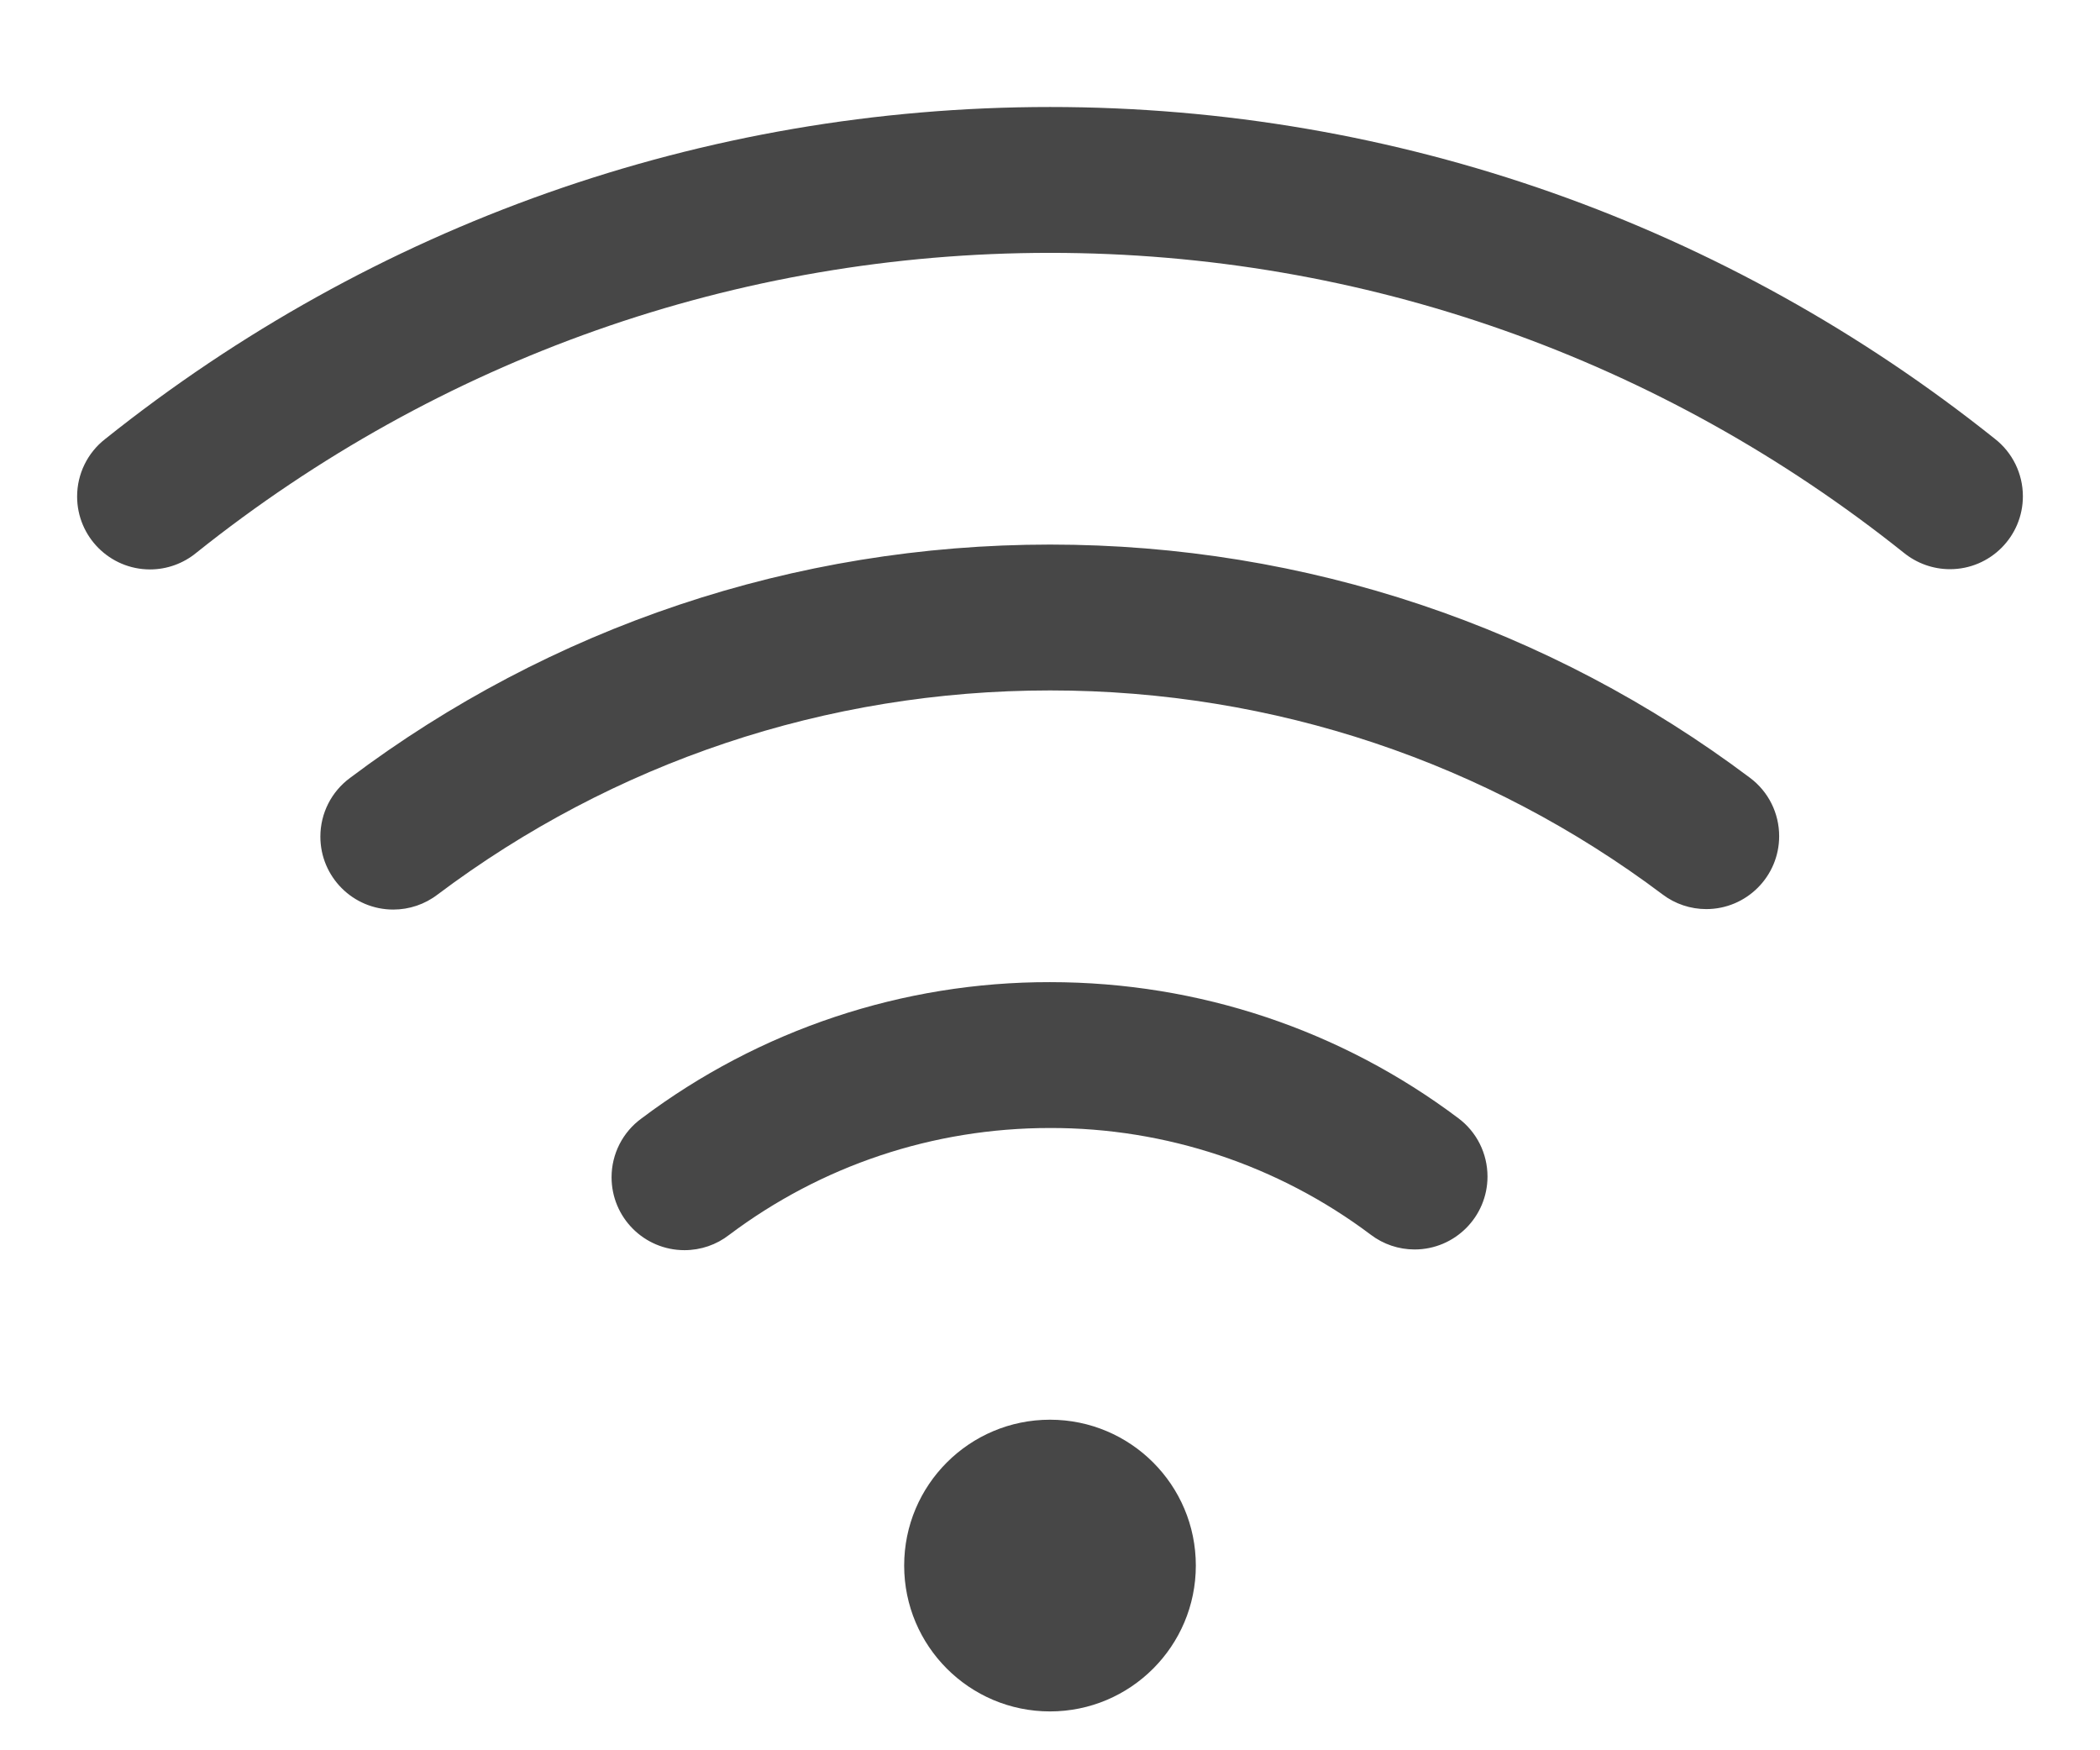 ﻿<?xml version="1.0" encoding="utf-8"?>
<svg version="1.1" xmlns:xlink="http://www.w3.org/1999/xlink" width="18px" height="15px" xmlns="http://www.w3.org/2000/svg">
  <g transform="matrix(1 0 0 1 -246 -11 )">
    <path d="M 9.001 0.917  C 11.978 0.917  14.805 1.929  17.098 3.76  C 17.25 3.878  17.339 4.06  17.339 4.253  C 17.339 4.598  17.059 4.878  16.714 4.878  C 16.57 4.878  16.43 4.828  16.318 4.737  C 14.244 3.081  11.692 2.167  9.001 2.167  C 6.309 2.167  3.756 3.081  1.682 4.738  C 1.57 4.83  1.43 4.88  1.286 4.88  C 0.941 4.88  0.661 4.6  0.661 4.255  C 0.661 4.062  0.75 3.88  0.902 3.762  C 3.195 1.93  6.023 0.917  9.001 0.917  Z M 12.5 9.583  C 12.658 9.701  12.75 9.886  12.75 10.083  C 12.75 10.428  12.47 10.708  12.125 10.708  C 11.99 10.708  11.858 10.664  11.75 10.582  C 10.957 9.986  9.992 9.665  9 9.667  C 7.994 9.667  7.038 9.991  6.25 10.583  C 6.141 10.668  6.006 10.714  5.867 10.714  C 5.522 10.714  5.242 10.435  5.242 10.089  C 5.242 9.889  5.338 9.701  5.5 9.584  C 6.509 8.825  7.738 8.415  9 8.417  C 10.28 8.417  11.498 8.83  12.5 9.583  Z M 9.001 4.667  C 11.194 4.667  13.283 5.376  15 6.666  C 15.158 6.784  15.25 6.969  15.25 7.166  C 15.25 7.511  14.97 7.791  14.625 7.791  C 14.49 7.791  14.358 7.747  14.25 7.665  C 12.747 6.536  10.921 5.917  9.001 5.917  C 7.079 5.917  5.254 6.537  3.751 7.666  C 3.642 7.75  3.508 7.795  3.371 7.795  C 3.026 7.795  2.746 7.515  2.746 7.17  C 2.746 6.971  2.84 6.785  3 6.667  C 4.717 5.376  6.806 4.667  9.001 4.667  Z M 9 14.667  C 8.31 14.667  7.75 14.107  7.75 13.417  C 7.75 12.726  8.31 12.167  9 12.167  C 9.69 12.167  10.25 12.726  10.25 13.417  C 10.25 14.107  9.69 14.667  9 14.667  Z " fill-rule="nonzero" fill="#333333" stroke="none" fill-opacity="0.898" transform="matrix(1 0 0 1 246 11 )" />
  </g>
</svg>